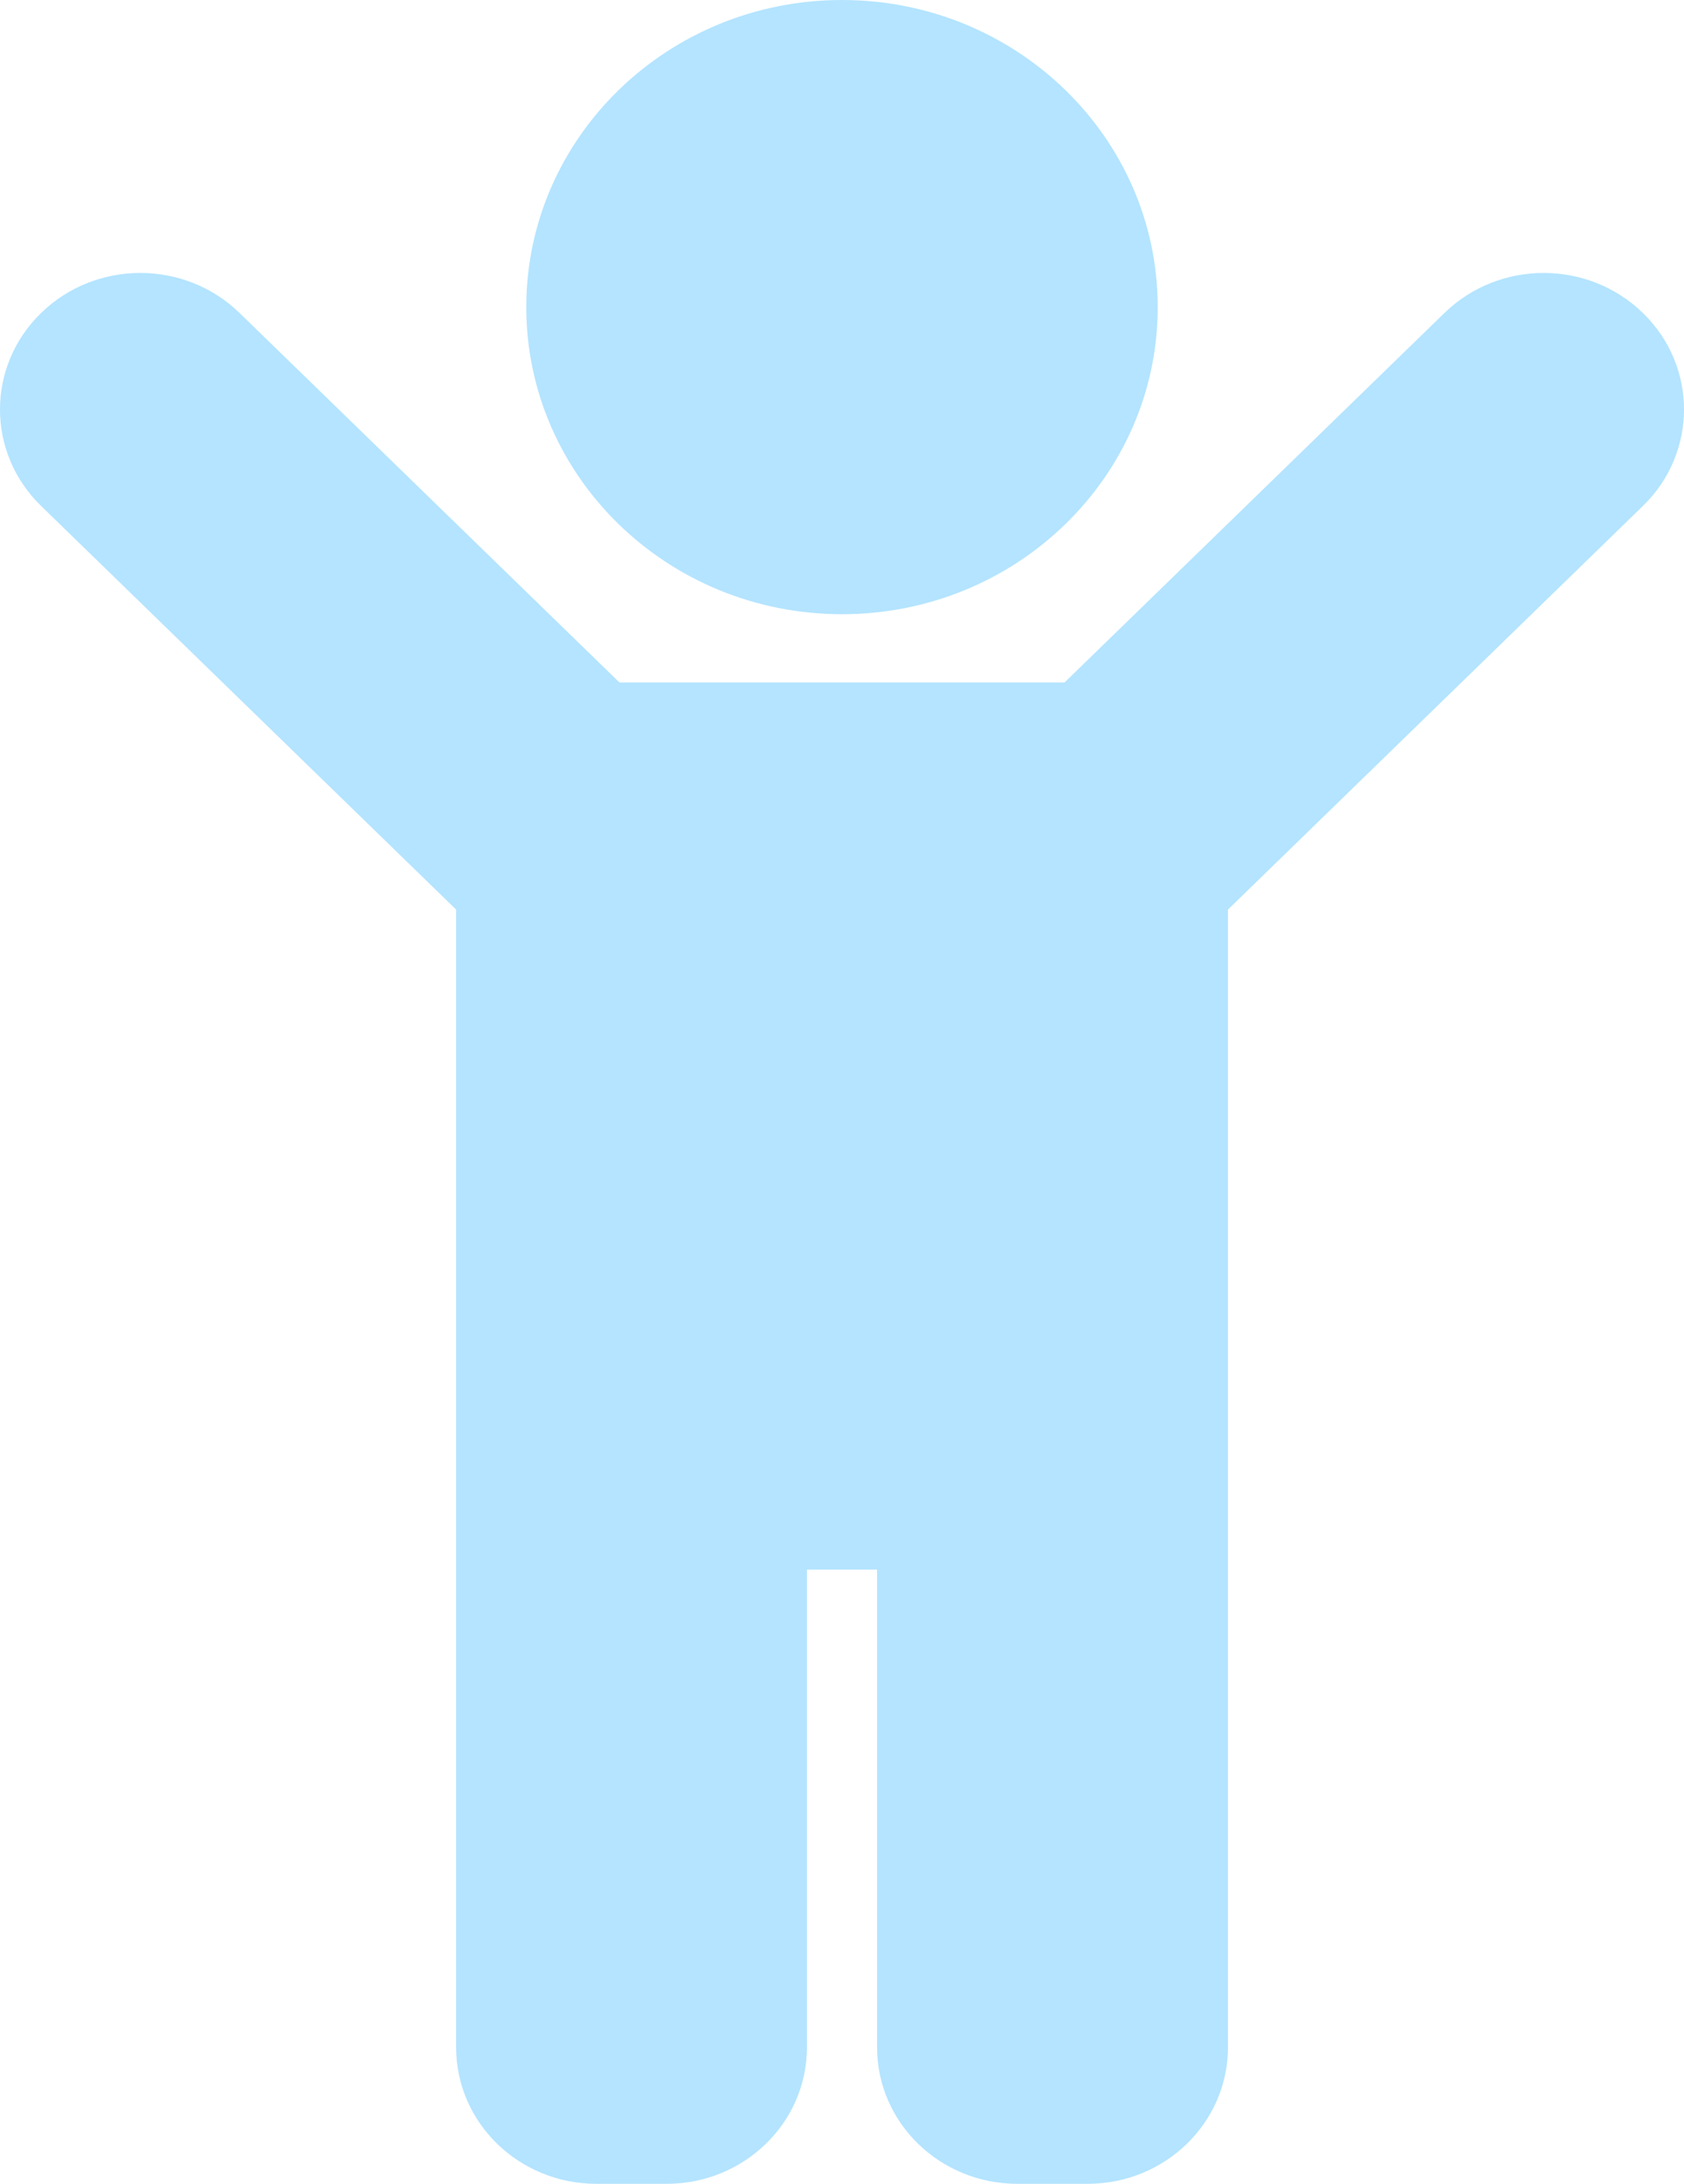 <svg width="27" height="35" viewBox="0 0 27 35" fill="none" xmlns="http://www.w3.org/2000/svg">
<path d="M8.438 4.922C8.438 2.204 10.704 0 13.5 0C16.296 0 18.562 2.204 18.562 4.922C18.562 7.64 16.296 9.844 13.5 9.844C10.704 9.844 8.438 7.64 8.438 4.922ZM26.341 5.016C25.462 4.161 24.038 4.161 23.159 5.016L17.068 10.938H9.932L3.841 5.016C2.962 4.161 1.538 4.161 0.659 5.016C-0.22 5.87 -0.22 7.255 0.659 8.109L7.313 14.578V32.812C7.313 34.021 8.32 35 9.563 35H10.688C11.93 35 12.938 34.021 12.938 32.812V25.156H14.062V32.812C14.062 34.021 15.07 35 16.312 35H17.438C18.68 35 19.688 34.021 19.688 32.812V14.578L26.341 8.109C27.22 7.255 27.22 5.87 26.341 5.016Z" fill="#B4E4FF"/>
</svg>
